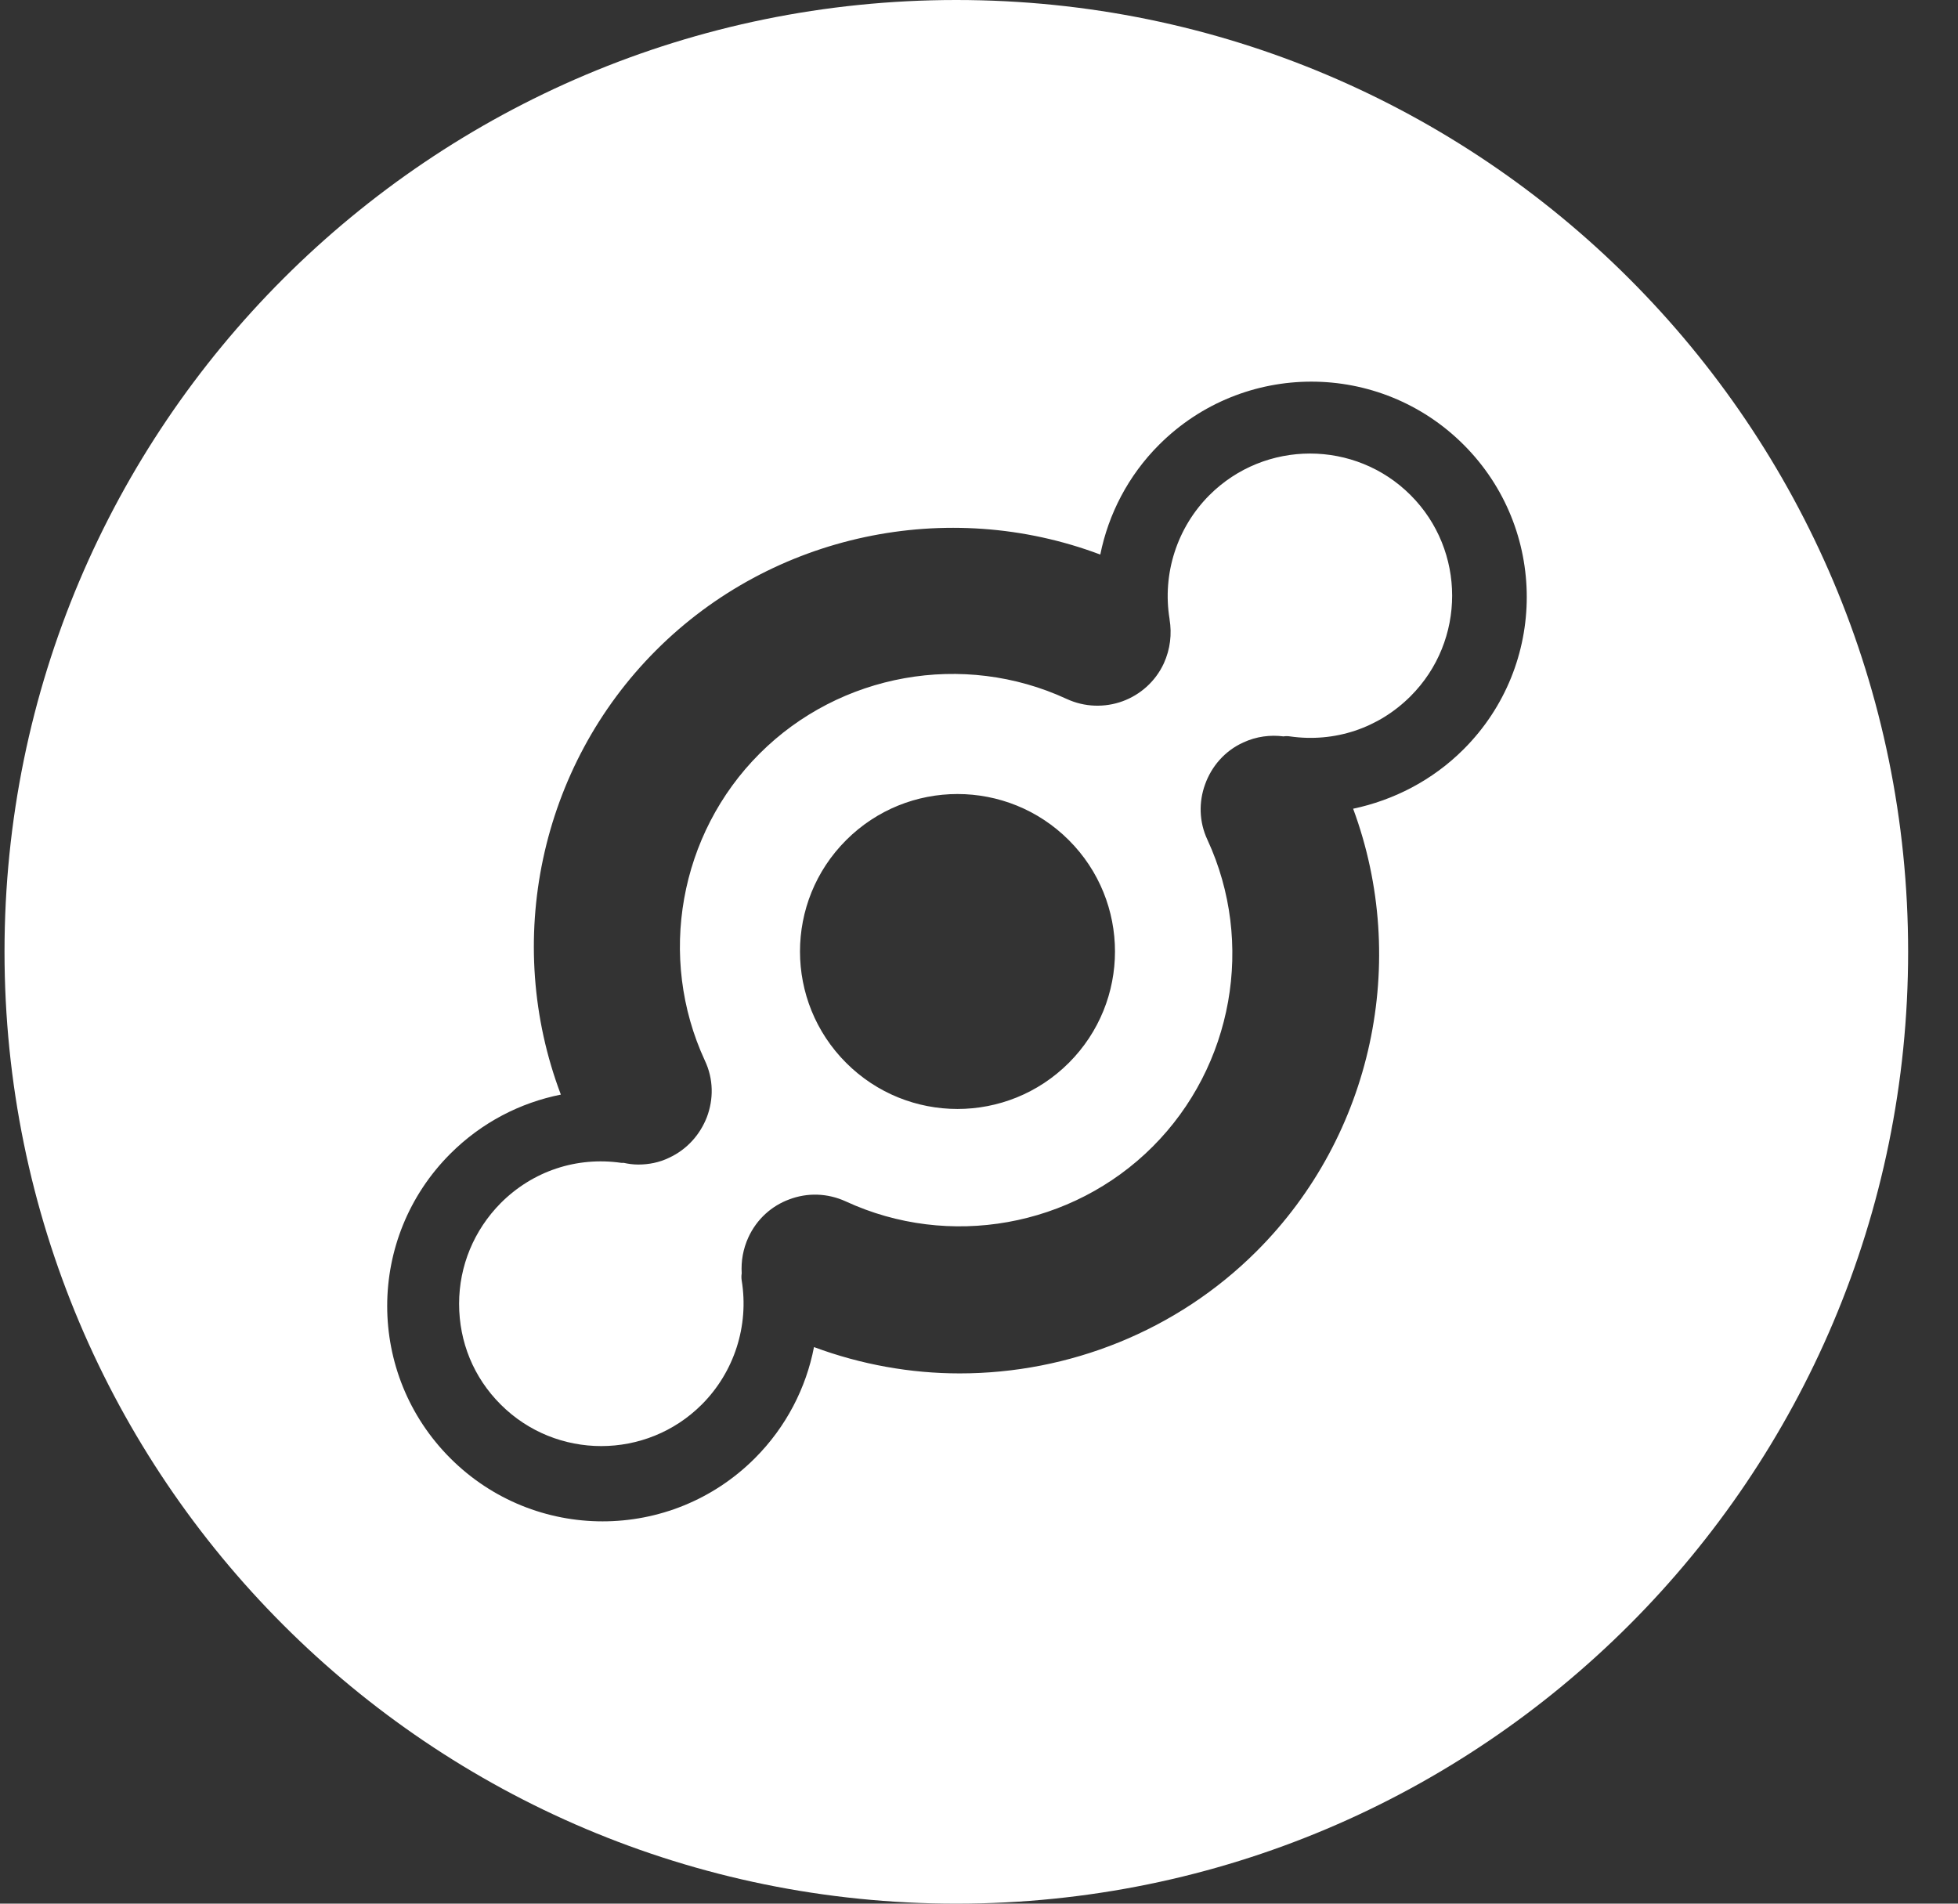 <svg width="36" height="35" viewBox="0 0 36 35" fill="none" xmlns="http://www.w3.org/2000/svg">
<rect x="0" y="0" width="36" height="35" fill="#333333" stroke="none"/>
<path d="M22.237 9.103C23.257 8.084 24.916 8.084 25.935 9.103C26.954 10.122 26.954 11.781 
25.935 12.8C25.345 13.39 24.537 13.657 23.716 13.539C23.679 13.533 23.636 13.533 23.598 13.539C23.356 13.508 
23.101 13.539 22.859 13.651C22.517 13.806 22.275 14.092 22.157 14.421C22.039 14.744 22.045 15.111 22.2 
15.44C23.076 17.335 22.672 19.603 21.193 21.082C19.714 22.561 17.446 22.965 15.551 22.089C15.209 21.933 
14.842 21.927 14.513 22.051C14.19 22.169 13.916 22.412 13.761 22.747C13.661 22.965 13.624 23.188 13.637 
23.412C13.63 23.456 13.63 23.499 13.637 23.543C13.773 24.375 13.5 25.226 12.903 25.823C11.884 26.842 
10.225 26.842 9.206 25.823C8.708 25.326 8.441 24.673 8.441 23.971C8.441 23.275 8.715 22.617 
9.206 22.12C9.796 21.529 10.604 21.262 11.424 21.38C11.437 21.38 11.449 21.38 11.468 21.38C11.555 
21.399 11.642 21.411 11.735 21.411C11.928 21.411 12.12 21.374 12.3 21.287C12.636 21.132 12.872 20.858 
12.996 20.541C13.121 20.212 13.121 19.839 12.959 19.498C12.083 17.602 12.487 15.335 13.966 13.856C15.445 
12.377 17.713 11.973 19.609 12.849C19.944 13.005 20.317 13.011 20.64 12.893C20.963 12.775 21.243 12.532 21.398 
12.197C21.517 11.936 21.548 11.656 21.504 11.389V11.383C21.367 10.55 21.641 9.699 22.237 9.103ZM19.652 19.541C20.783 
18.41 20.783 16.577 19.652 15.447C18.521 14.316 16.688 14.316 15.557 15.447C14.426 16.577 14.426 18.41 15.557 
19.541C16.688 20.672 18.521 20.672 19.652 19.541ZM17.583 0C27.246 0 35.083 7.835 35.083 17.497C35.083 27.159 
27.253 35 17.583 35C7.913 35 0.083 27.165 0.083 17.497C0.083 7.829 7.919 0 17.583 0ZM26.911 13.775C28.458 
12.228 28.458 9.724 26.911 8.177C25.363 6.63 22.859 6.63 21.311 8.177C20.74 8.748 20.379 9.457 20.23 
10.196C17.427 9.14 14.208 9.811 12.064 11.955C9.92 14.098 9.249 17.317 10.312 20.125C9.566 20.274 8.858 20.635
 8.28 21.212C6.732 22.76 6.732 25.264 8.28 26.811C9.827 28.358 12.332 28.358 13.879 26.811C14.457 26.233 14.823 25.512 
 14.966 24.767C15.836 25.09 16.744 25.251 17.645 25.251C19.652 25.251 21.635 24.474 23.107 23.002C25.239 20.871 25.916 17.671 
 24.879 14.869C25.618 14.713 26.333 14.353 26.911 13.775Z" fill="white"/>
</svg>
